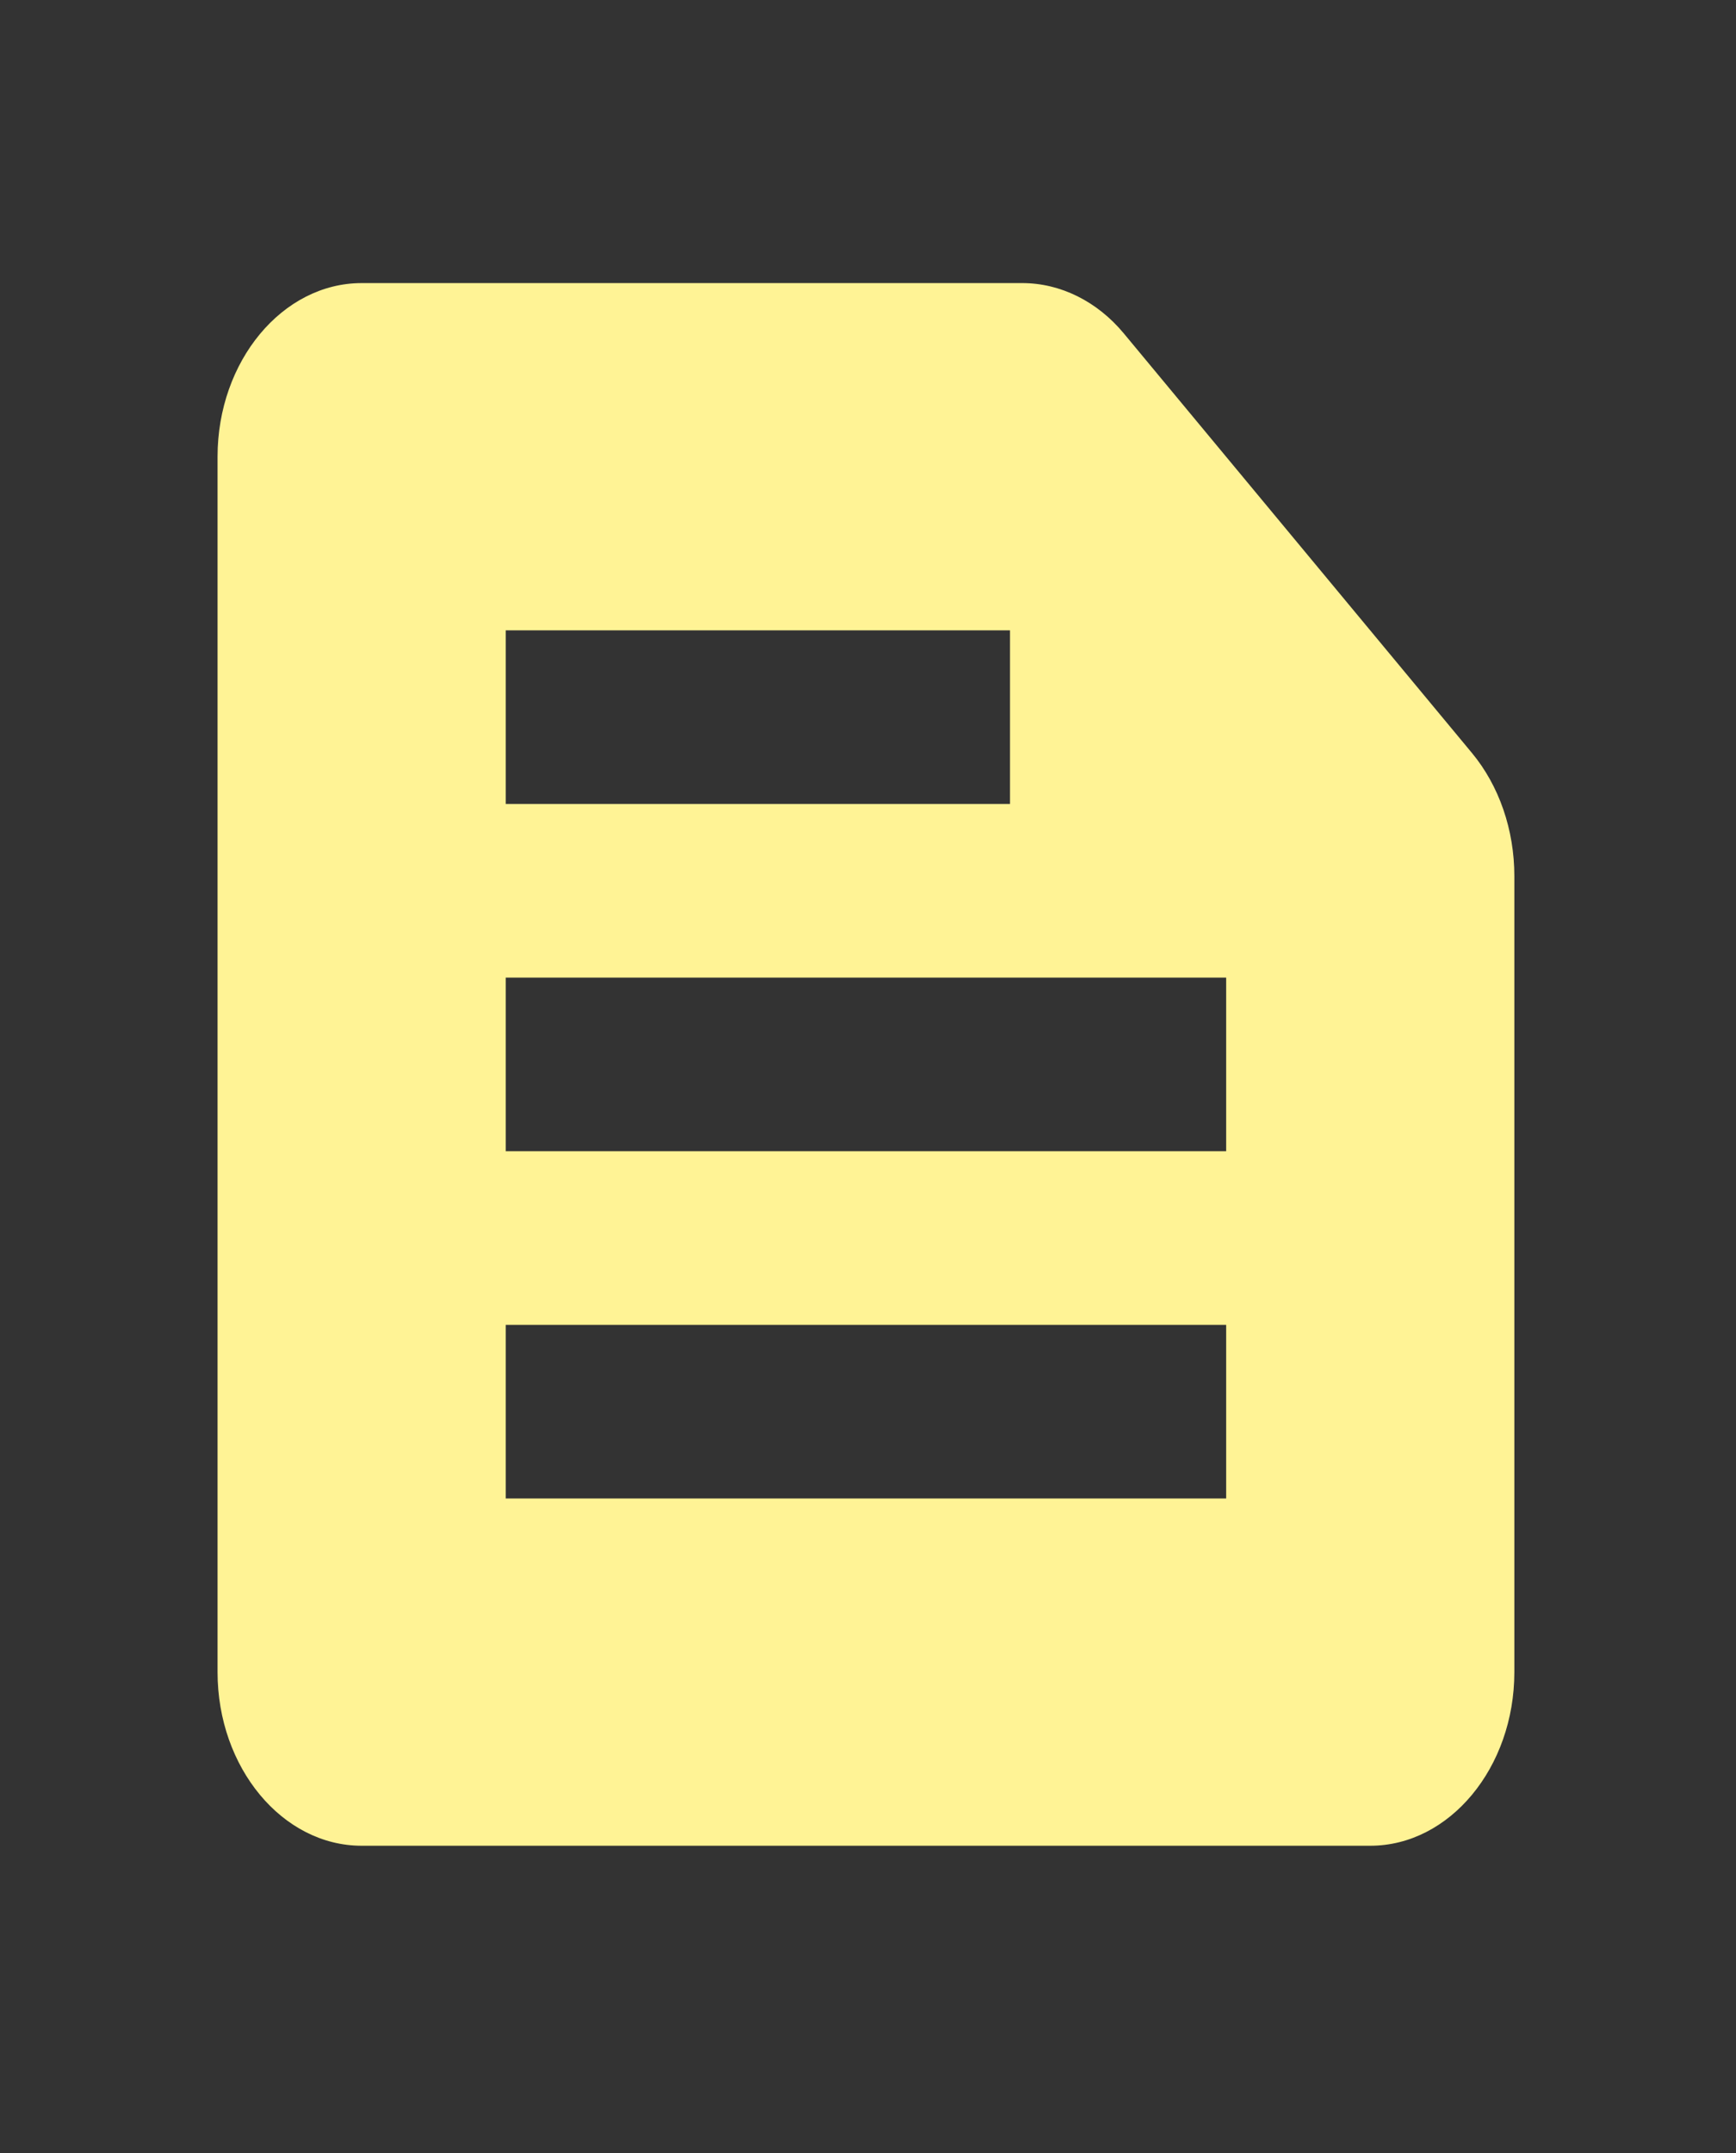 <svg width="25" height="31" viewBox="0 0 25 31" fill="none" xmlns="http://www.w3.org/2000/svg">
<rect x="0" y="0" width="25" height="31" fill="#333333" stroke="none"/>
<path d="M21.195 10.839L16.184 4.801C15.801 4.339 15.271 4.076 14.722 4.076H5.208C4.067 4.076 3.133 5.201 3.133 6.576V24.076C3.133 25.451 4.067 26.576 5.208 26.576H19.733C20.874 26.576 21.808 25.451 21.808 24.076V12.614C21.808 11.951 21.59 11.314 21.195 10.839ZM7.283 9.076H14.545V11.576H7.283V9.076ZM17.658 21.576H7.283V19.076H17.658V21.576ZM17.658 16.576H7.283V14.076H17.658V16.576Z" fill="#fff395"/>
</svg>
